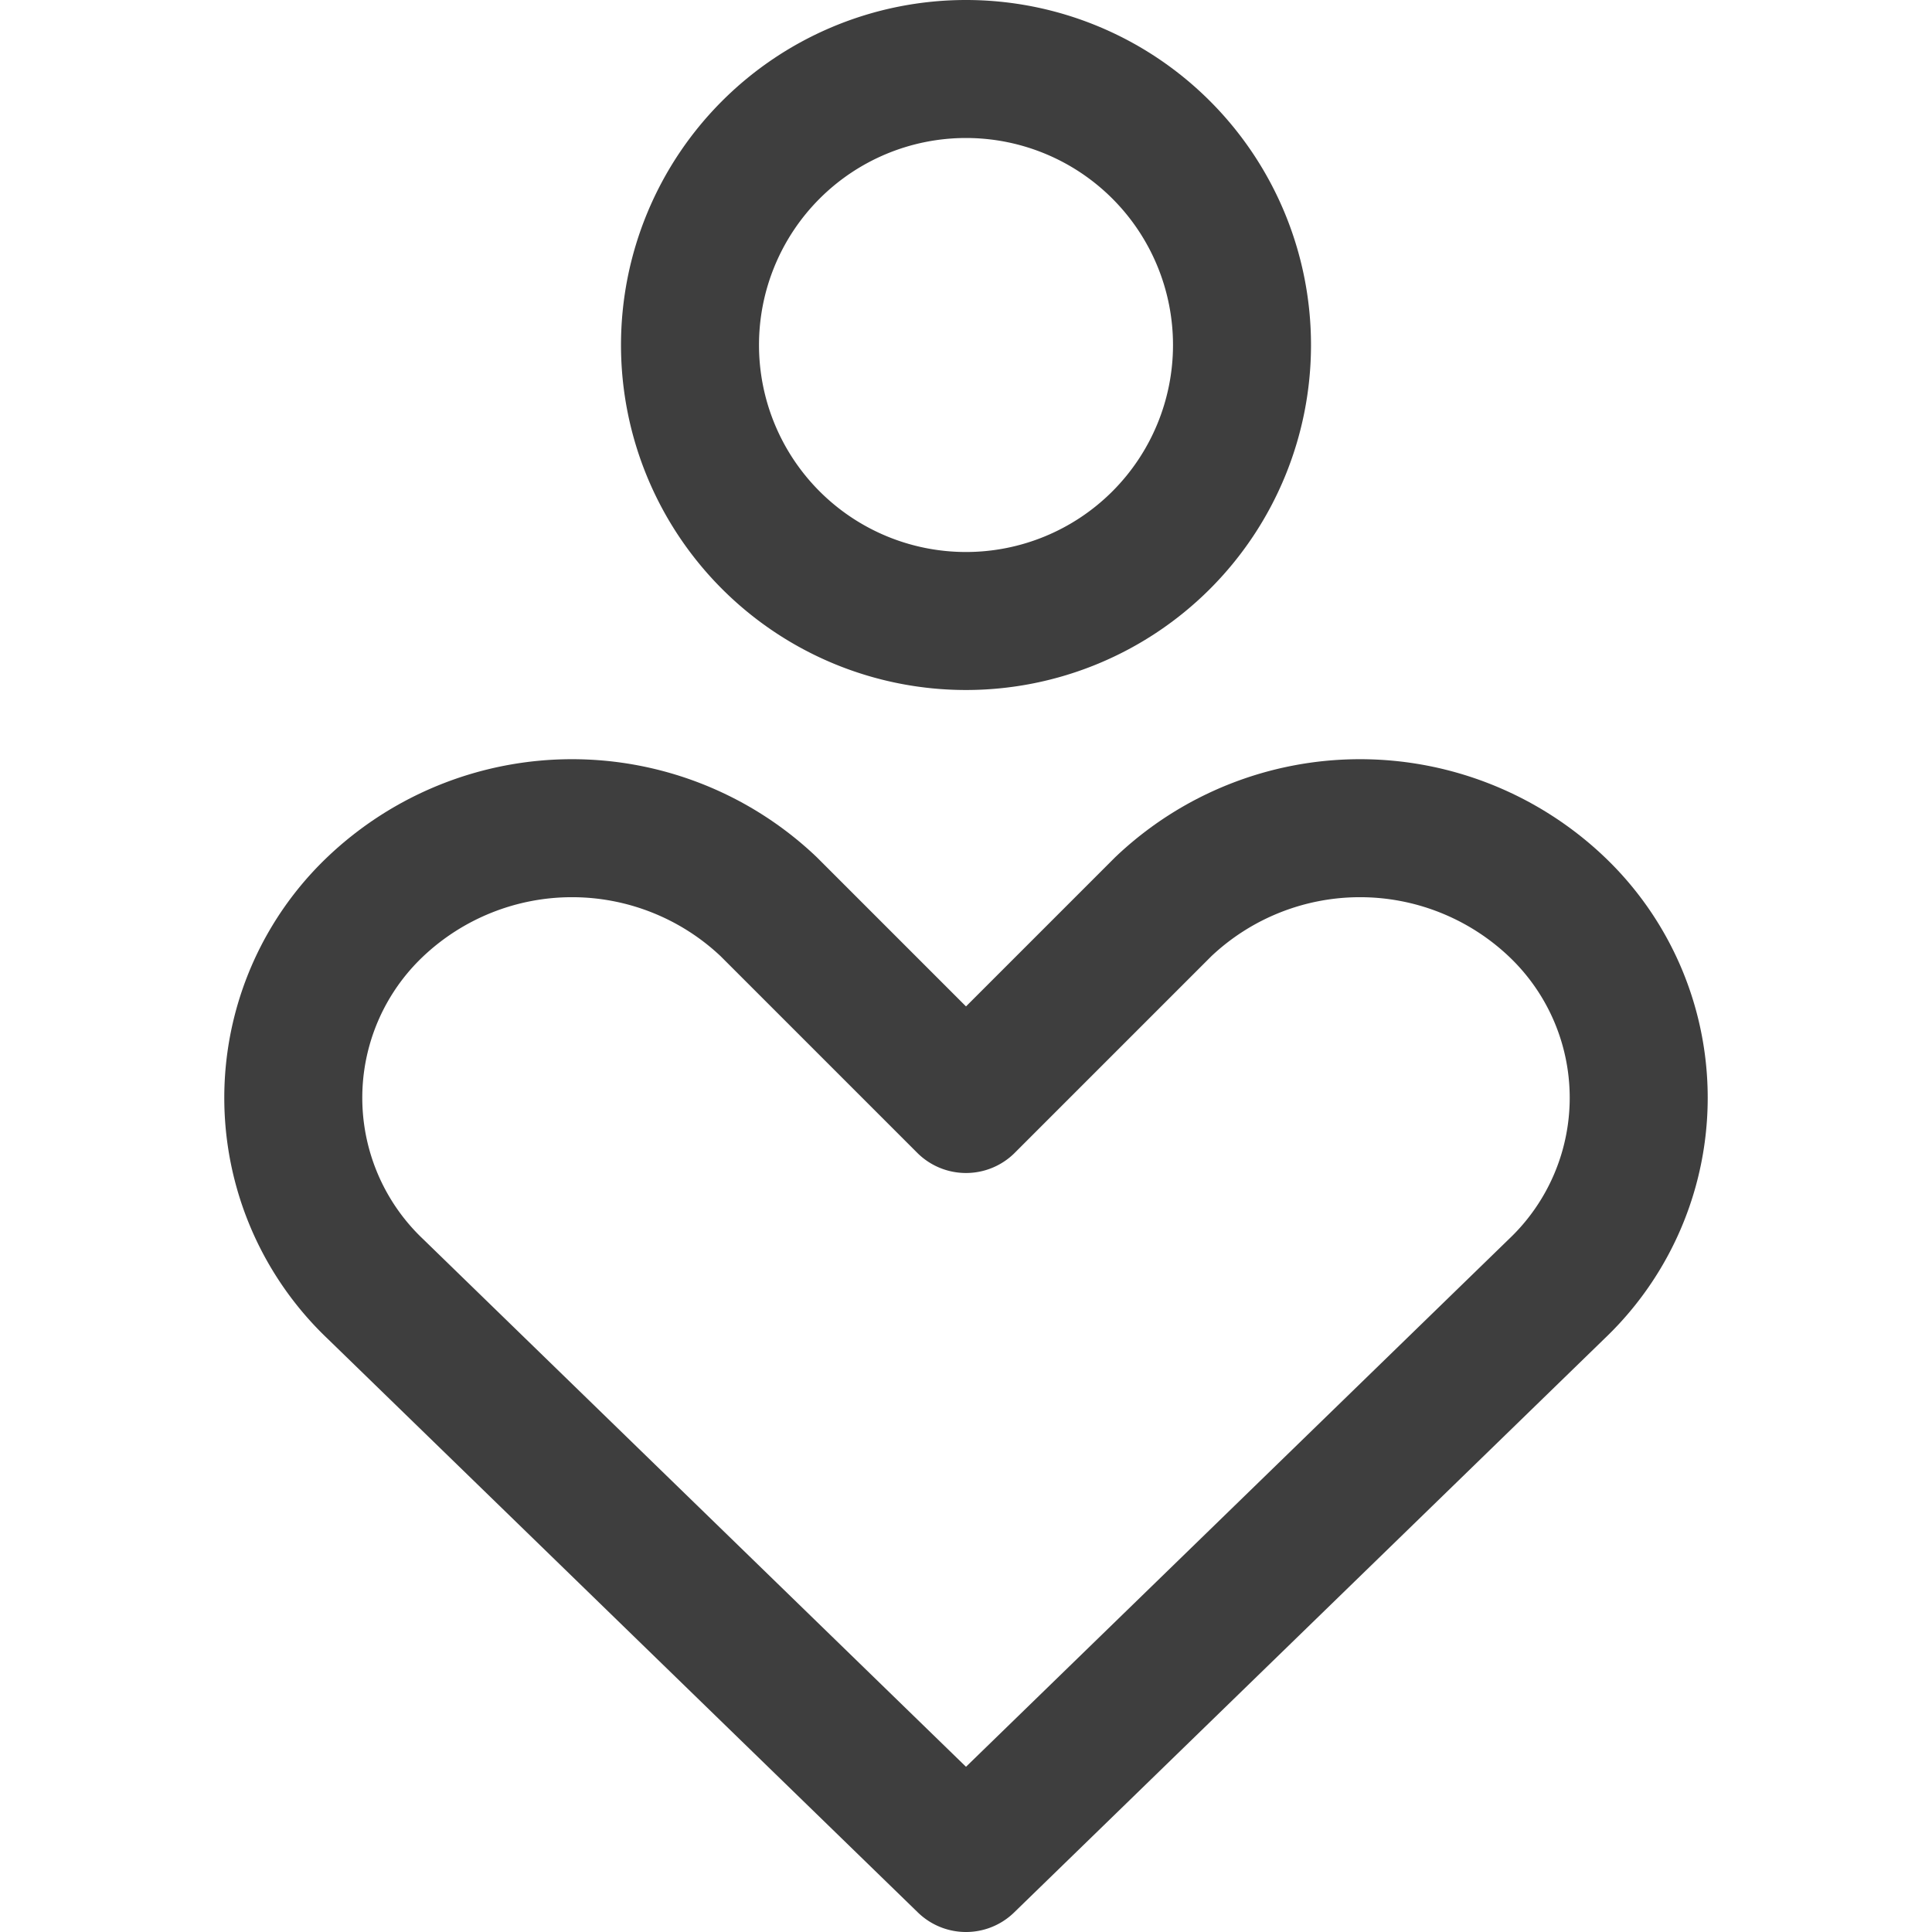 <svg xmlns="http://www.w3.org/2000/svg" fill="none" viewBox="0 0 14 14"><g id="health-care-2--health-medical-hospital-heart-care-symbol"><path id="Vector" stroke="#3e3e3e" stroke-linecap="round" stroke-linejoin="round" d="M11.28 9.34a1.91 1.91 0 0 0 0-2.77 2.07 2.07 0 0 0-2.85 0L7 8 5.57 6.57a2.07 2.07 0 0 0-2.85 0 1.91 1.91 0 0 0 0 2.77L7 13.5l4.28-4.16Z"></path><path id="Vector_2" stroke="#3e3e3e" stroke-linecap="round" stroke-linejoin="round" d="M7 4.5a2 2 0 1 0 0-4 2 2 0 0 0 0 4Z"></path></g></svg>